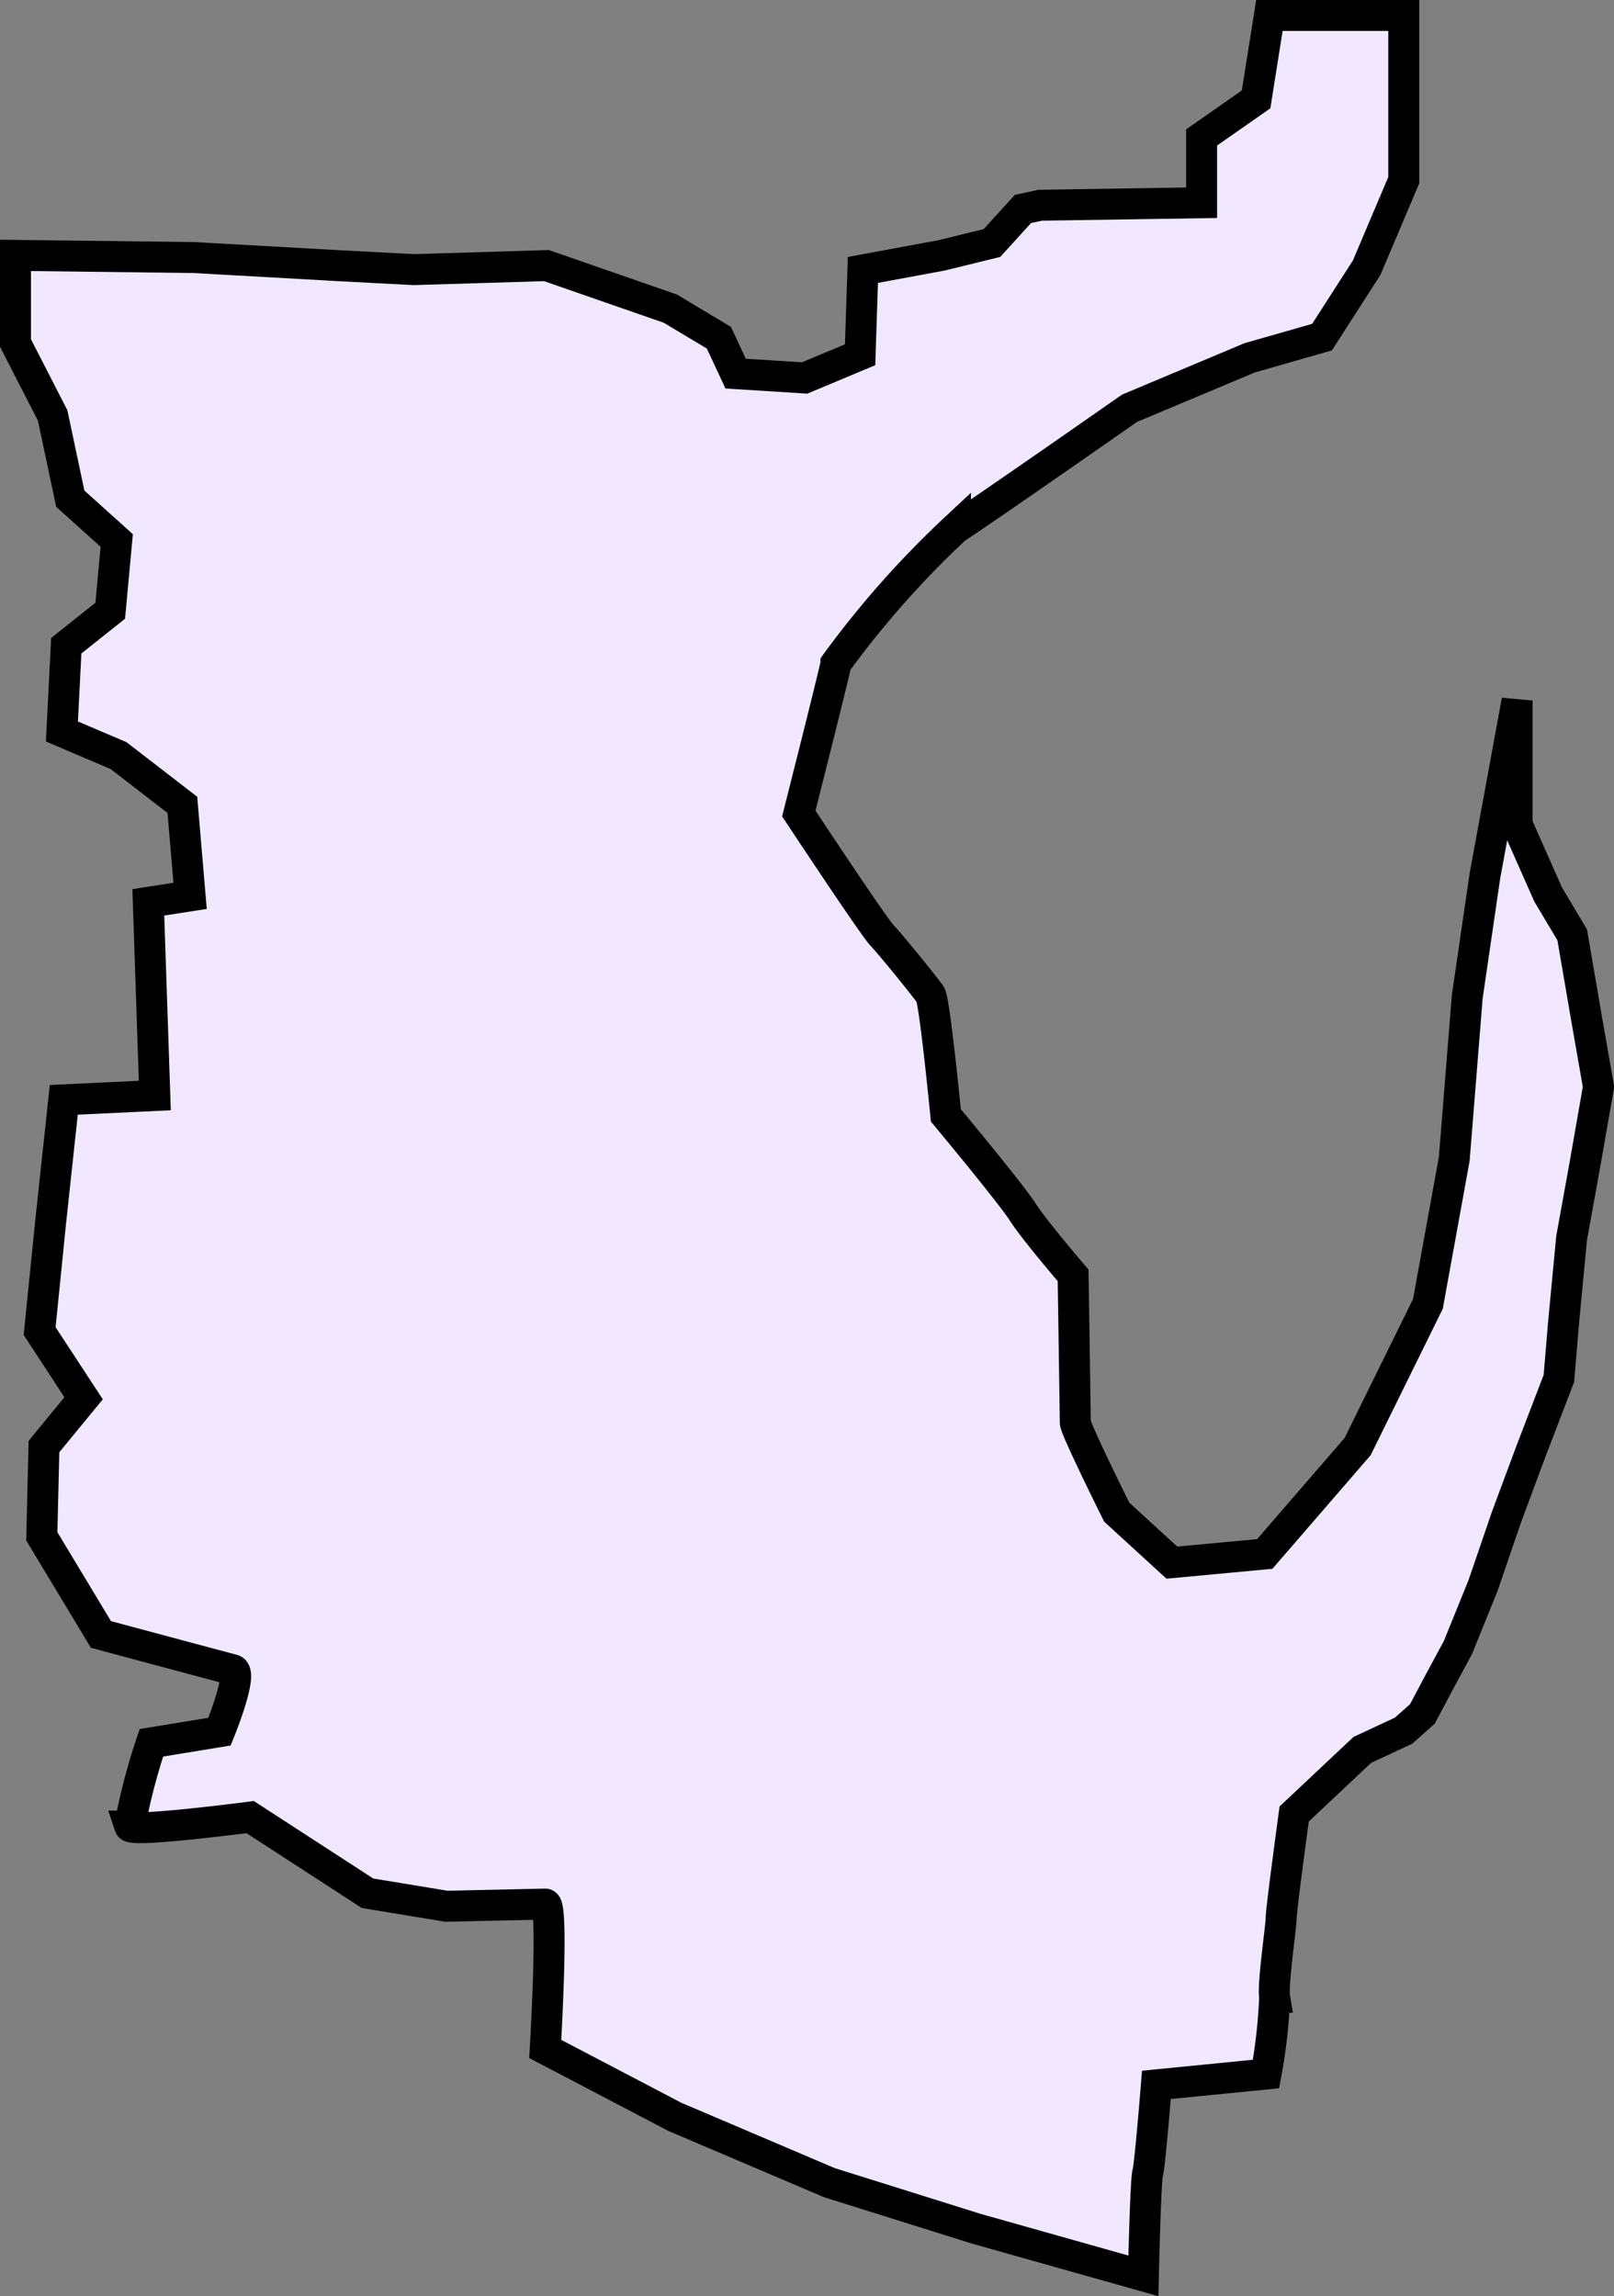<svg xmlns="http://www.w3.org/2000/svg" viewBox="0 0 52.13 74.17"><rect x="0" y="0" width="52.13" height="74.17" fill="#808080" stroke="none"/><defs><style>.cls-1{fill:#f1e7ff;stroke:#000;stroke-miterlimit:10;}</style></defs><g id="Слой_2" data-name="Слой 2"><g id="_5" data-name="5"><path class="cls-1" d="M.5,8.25l5.76.07,4.63.26,2.47.13,4.29-.13,4,1.39,1.57.94.54,1.16,2.23.14,1.79-.75.09-2.74,2.54-.47,1.63-.4,1-1.1.56-.12,5.21-.08,0-2.11,1.76-1.23L41,.5h4.34V5.82l-1.2,2.83-1.44,2.24-2.34.67-3.88,1.63s-4.59,3.21-5.62,3.88A30.77,30.77,0,0,0,27,21.43c0,.11-1.2,4.85-1.2,4.85s2.41,3.65,2.69,3.94,1.42,1.7,1.56,1.91.5,3.9.5,3.9,2.12,2.55,2.48,3.12,1.63,2.05,1.63,2.05.07,4.54.07,4.75,1.34,2.9,1.34,2.9l1.78,1.63,3-.28,3-3.47,2.27-4.61.85-4.68.42-5.24.57-3.9L49,22.63v4l1,2.26.78,1.31.47,2.74.38,2.17-.45,2.57L50.76,40l-.26,2.74-.15,1.79-.89,2.32L48.66,49l-.76,2.22-.81,2-.62,1.15-.53,1-.61.54L44,56.53l-2.2,2.07s-.42,3.08-.42,3.36-.28,2.13-.21,2.56A17.32,17.32,0,0,1,40.89,67l-3.54.35s-.21,2.62-.28,2.84-.14,3.33-.14,3.33L31.54,72l-4.75-1.49-5-2.13-4.18-2.19s.28-4.68,0-4.68l-3.19.07-2.55-.42L8.08,58.7s-3.82.5-3.89.29a19.74,19.74,0,0,1,.7-2.69l2.2-.36s.78-1.91.43-2-4.26-1.14-4.26-1.14L1.35,49.63l.07-2.9L2.7,45.17,1.28,43l.35-3.47.43-4L5,35.39l-.21-6.24,1.35-.21L5.89,26,3.83,24.41,2,23.63l.14-2.77,1.42-1.13.21-2.27L2.27,16.11,1.7,13.42.5,11.08Z"/></g></g></svg>